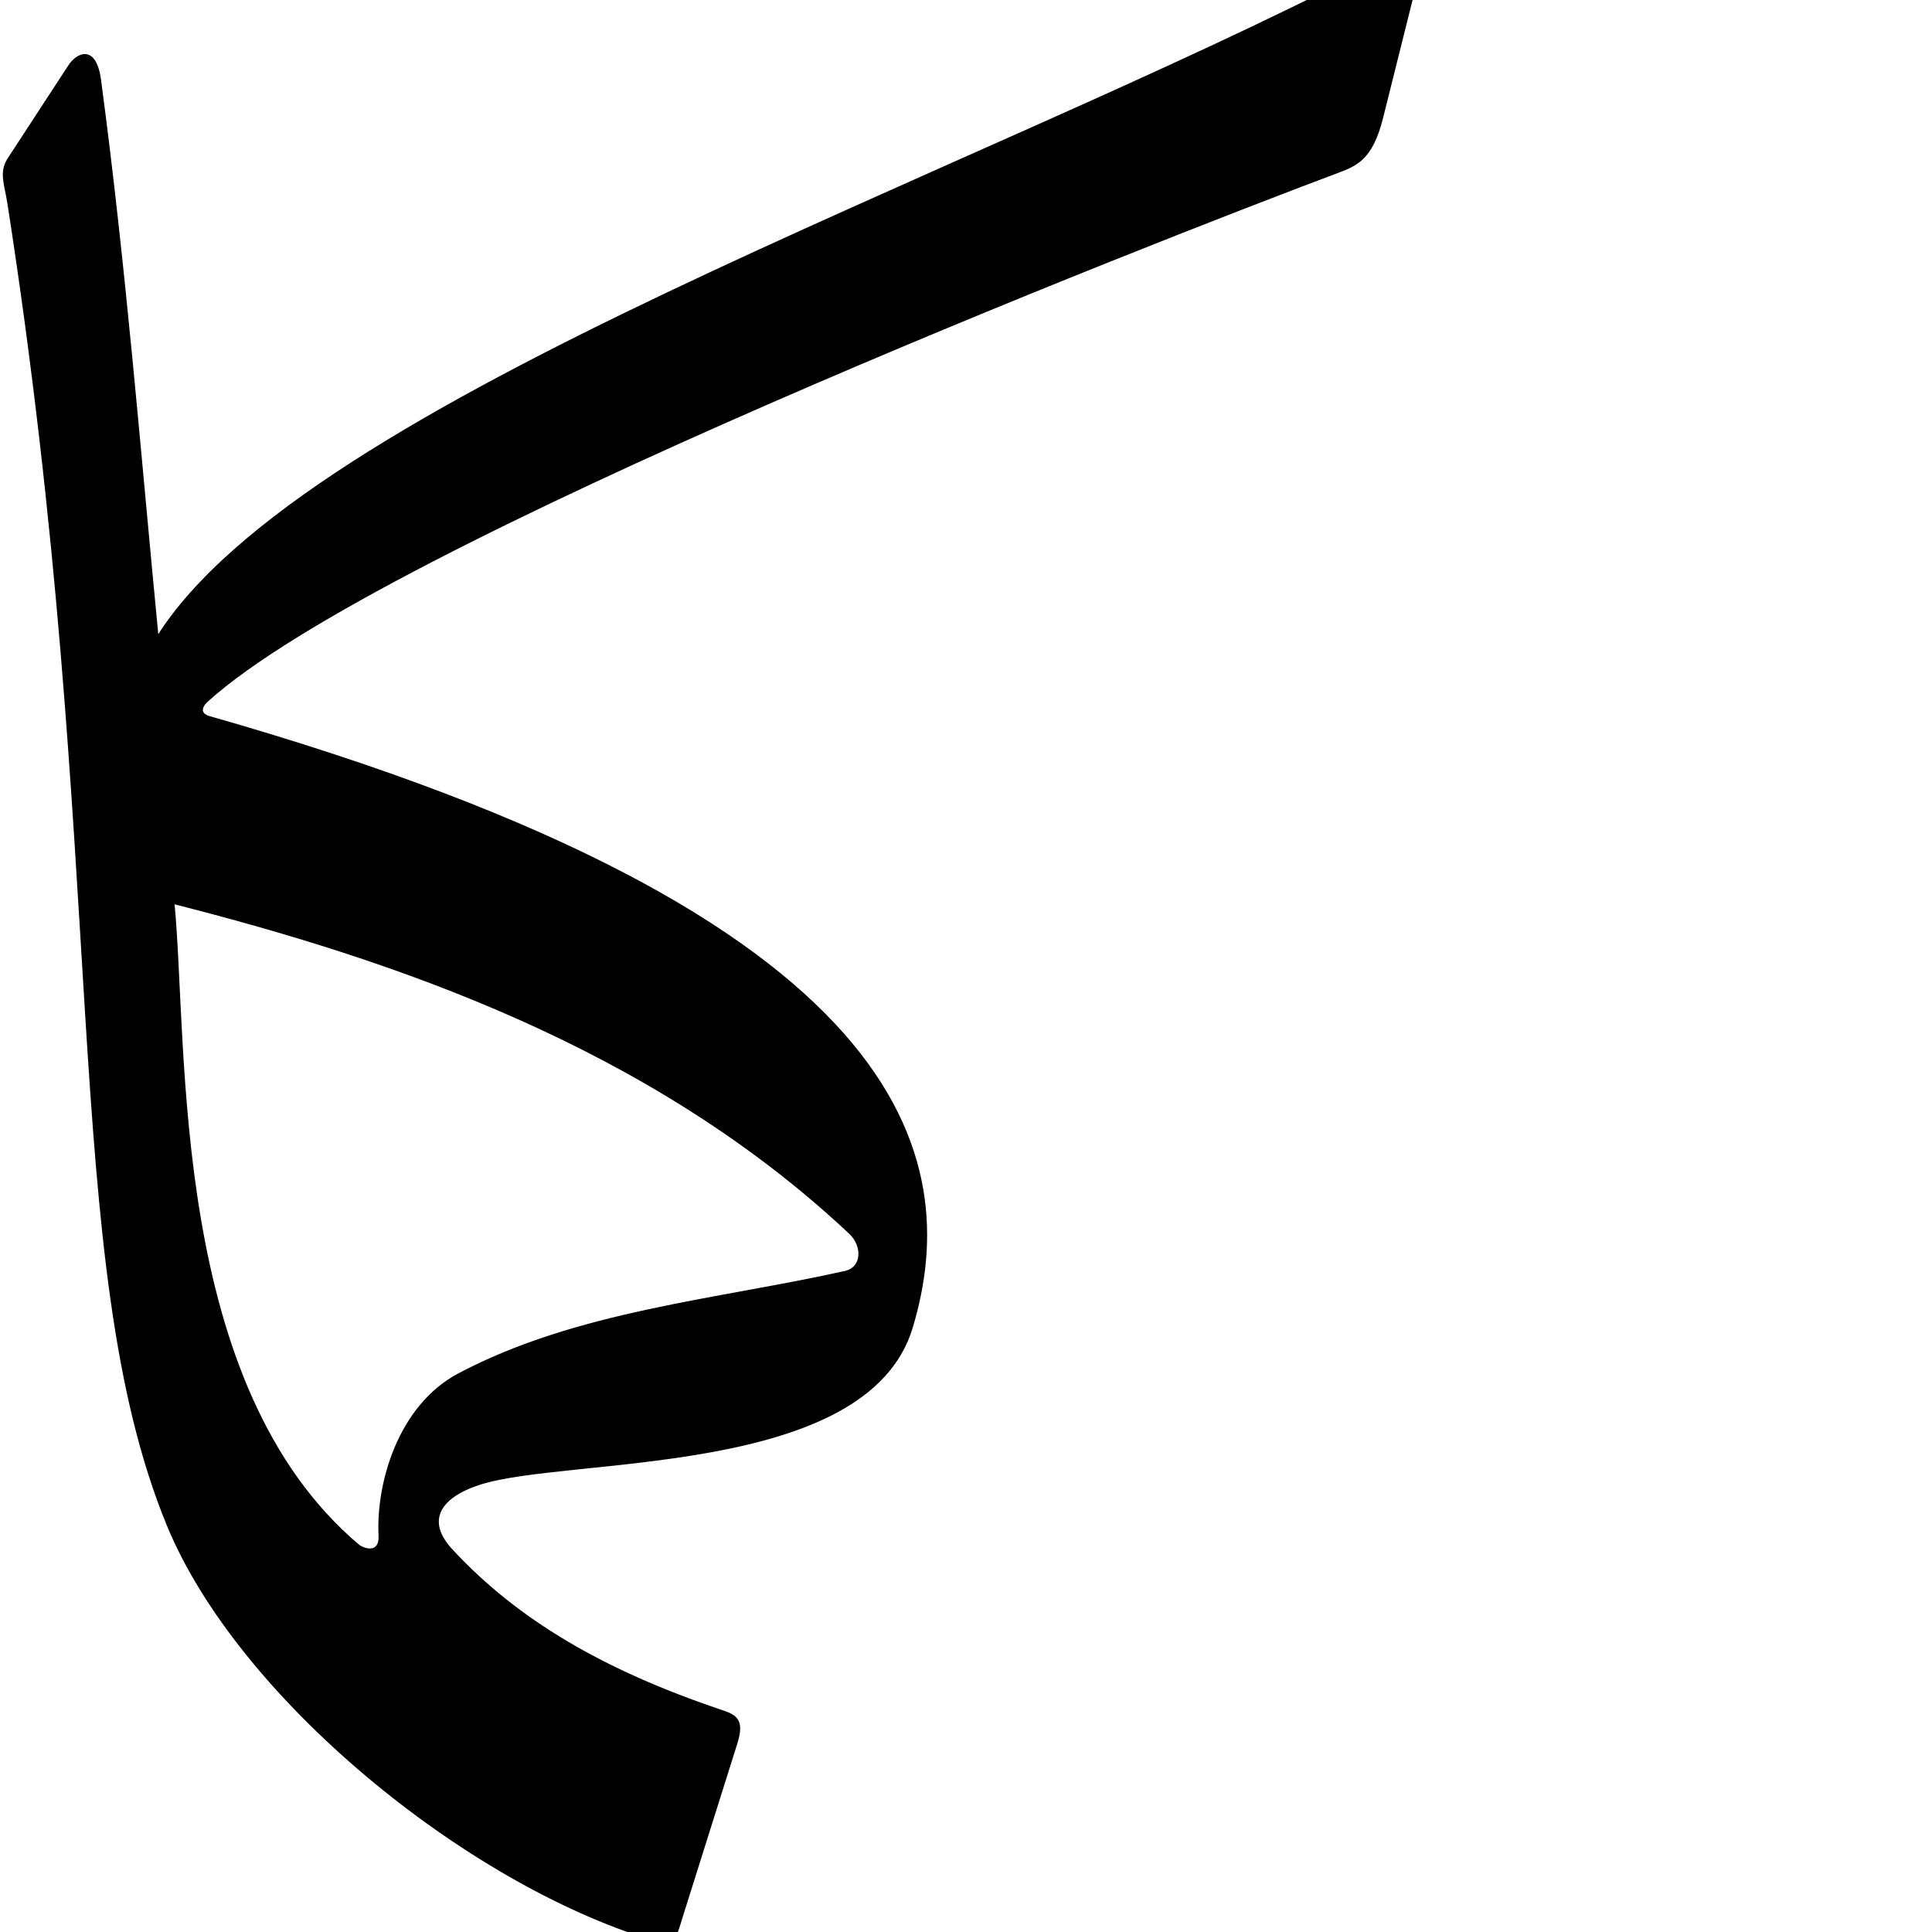 <?xml version="1.0" encoding="UTF-8" standalone="no"?>
<!-- Created with Inkscape (http://www.inkscape.org/) -->

<svg
   xmlns:dc="http://purl.org/dc/elements/1.1/"
   xmlns:cc="http://creativecommons.org/ns#"
   xmlns:rdf="http://www.w3.org/1999/02/22-rdf-syntax-ns#"
   xmlns:svg="http://www.w3.org/2000/svg"
   xmlns="http://www.w3.org/2000/svg"
   xmlns:sodipodi="http://sodipodi.sourceforge.net/DTD/sodipodi-0.dtd"
   xmlns:inkscape="http://www.inkscape.org/namespaces/inkscape"
   version="1.0"
   width="1000"
   height="1000"
   id="svg5496"
   sodipodi:version="0.32"
   inkscape:version="0.47pre0 r21549"
   sodipodi:docname="kaf+meem+alef.isol.svg"
   inkscape:output_extension="org.inkscape.output.svg.inkscape">
  <sodipodi:namedview
     inkscape:pageshadow="2"
     inkscape:pageopacity="0.0"
     guidetolerance="10.0"
     gridtolerance="10.0"
     objecttolerance="10.0"
     borderopacity="1.0"
     bordercolor="#666666"
     pagecolor="#ffffff"
     id="base"
     showgrid="false"
     showguides="true"
     inkscape:guide-bbox="true"
     inkscape:zoom="0.236"
     inkscape:cx="368.64407"
     inkscape:cy="500"
     inkscape:window-x="0"
     inkscape:window-y="25"
     inkscape:current-layer="svg5496">
    <sodipodi:guide
       orientation="horizontal"
       position="200"
       id="guide5596" />
  </sodipodi:namedview>
  <defs
     id="defs5498">
    <inkscape:perspective
       sodipodi:type="inkscape:persp3d"
       inkscape:vp_x="0 : 500 : 1"
       inkscape:vp_y="0 : 1000 : 0"
       inkscape:vp_z="1000 : 500 : 1"
       inkscape:persp3d-origin="500 : 333.33333 : 1"
       id="perspective8" />
    <inkscape:perspective
       id="perspective2537"
       inkscape:persp3d-origin="372.04724 : 350.78739 : 1"
       inkscape:vp_z="744.09448 : 526.18109 : 1"
       inkscape:vp_y="0 : 1000 : 0"
       inkscape:vp_x="0 : 526.18109 : 1"
       sodipodi:type="inkscape:persp3d" />
  </defs>
  <g
     id="layer1"
     transform="translate(-37.38,241.63)" />
  <path
     style="fill:#000000;fill-rule:evenodd;stroke:#000000;stroke-width:1px;stroke-linecap:butt;stroke-linejoin:miter;stroke-opacity:1"
     d="M 721.156 -19.75 C 717.983 -19.663 714.301 -18.646 710.406 -16.625 C 500.993 92.026 158.037 207.562 81.562 329.75 C 72.343 234.811 64.997 140.373 51.812 41.469 C 49.376 23.192 39.978 27.697 35.844 34.031 L 4.375 82.25 C -0.124 89.144 2.786 95.377 4.281 105 C 57.75 447.745 30.624 653.018 86.906 789.594 C 123.628 878.523 240.976 974.314 337.625 1003.75 C 349.514 1007.371 349.751 1002.045 353.031 991.625 L 381.125 902.438 C 385.073 889.896 380.797 888.014 372.875 885.344 C 313.089 865.195 268.041 839.312 233.719 802.219 C 220.026 787.421 226.917 775.002 248.062 768.094 C 293.6 753.218 448.591 764.79 471.938 687.094 C 498.196 599.707 472.068 474.753 108.312 371.125 C 103.206 369.667 103.698 365.989 107.125 362.875 C 197.176 281.063 595.088 125.552 692.25 89.094 C 702.006 85.433 710.032 82.374 715.375 61 L 731.344 -2.875 C 734.144 -14.077 729.265 -19.972 721.156 -19.75 z M 89.812 467.406 C 202.417 496.124 336.181 540.791 439.906 638.25 C 446.932 644.851 446.719 656.263 437.406 658.344 C 371.435 673.08 298.687 678.878 237.406 711.344 C 206.595 727.667 195.058 767.645 196.438 794.969 C 196.883 803.792 189.676 802.801 185.625 800 C 87.182 716.924 97.026 543.038 89.812 467.406 z "
     id="path2543" />
</svg>
